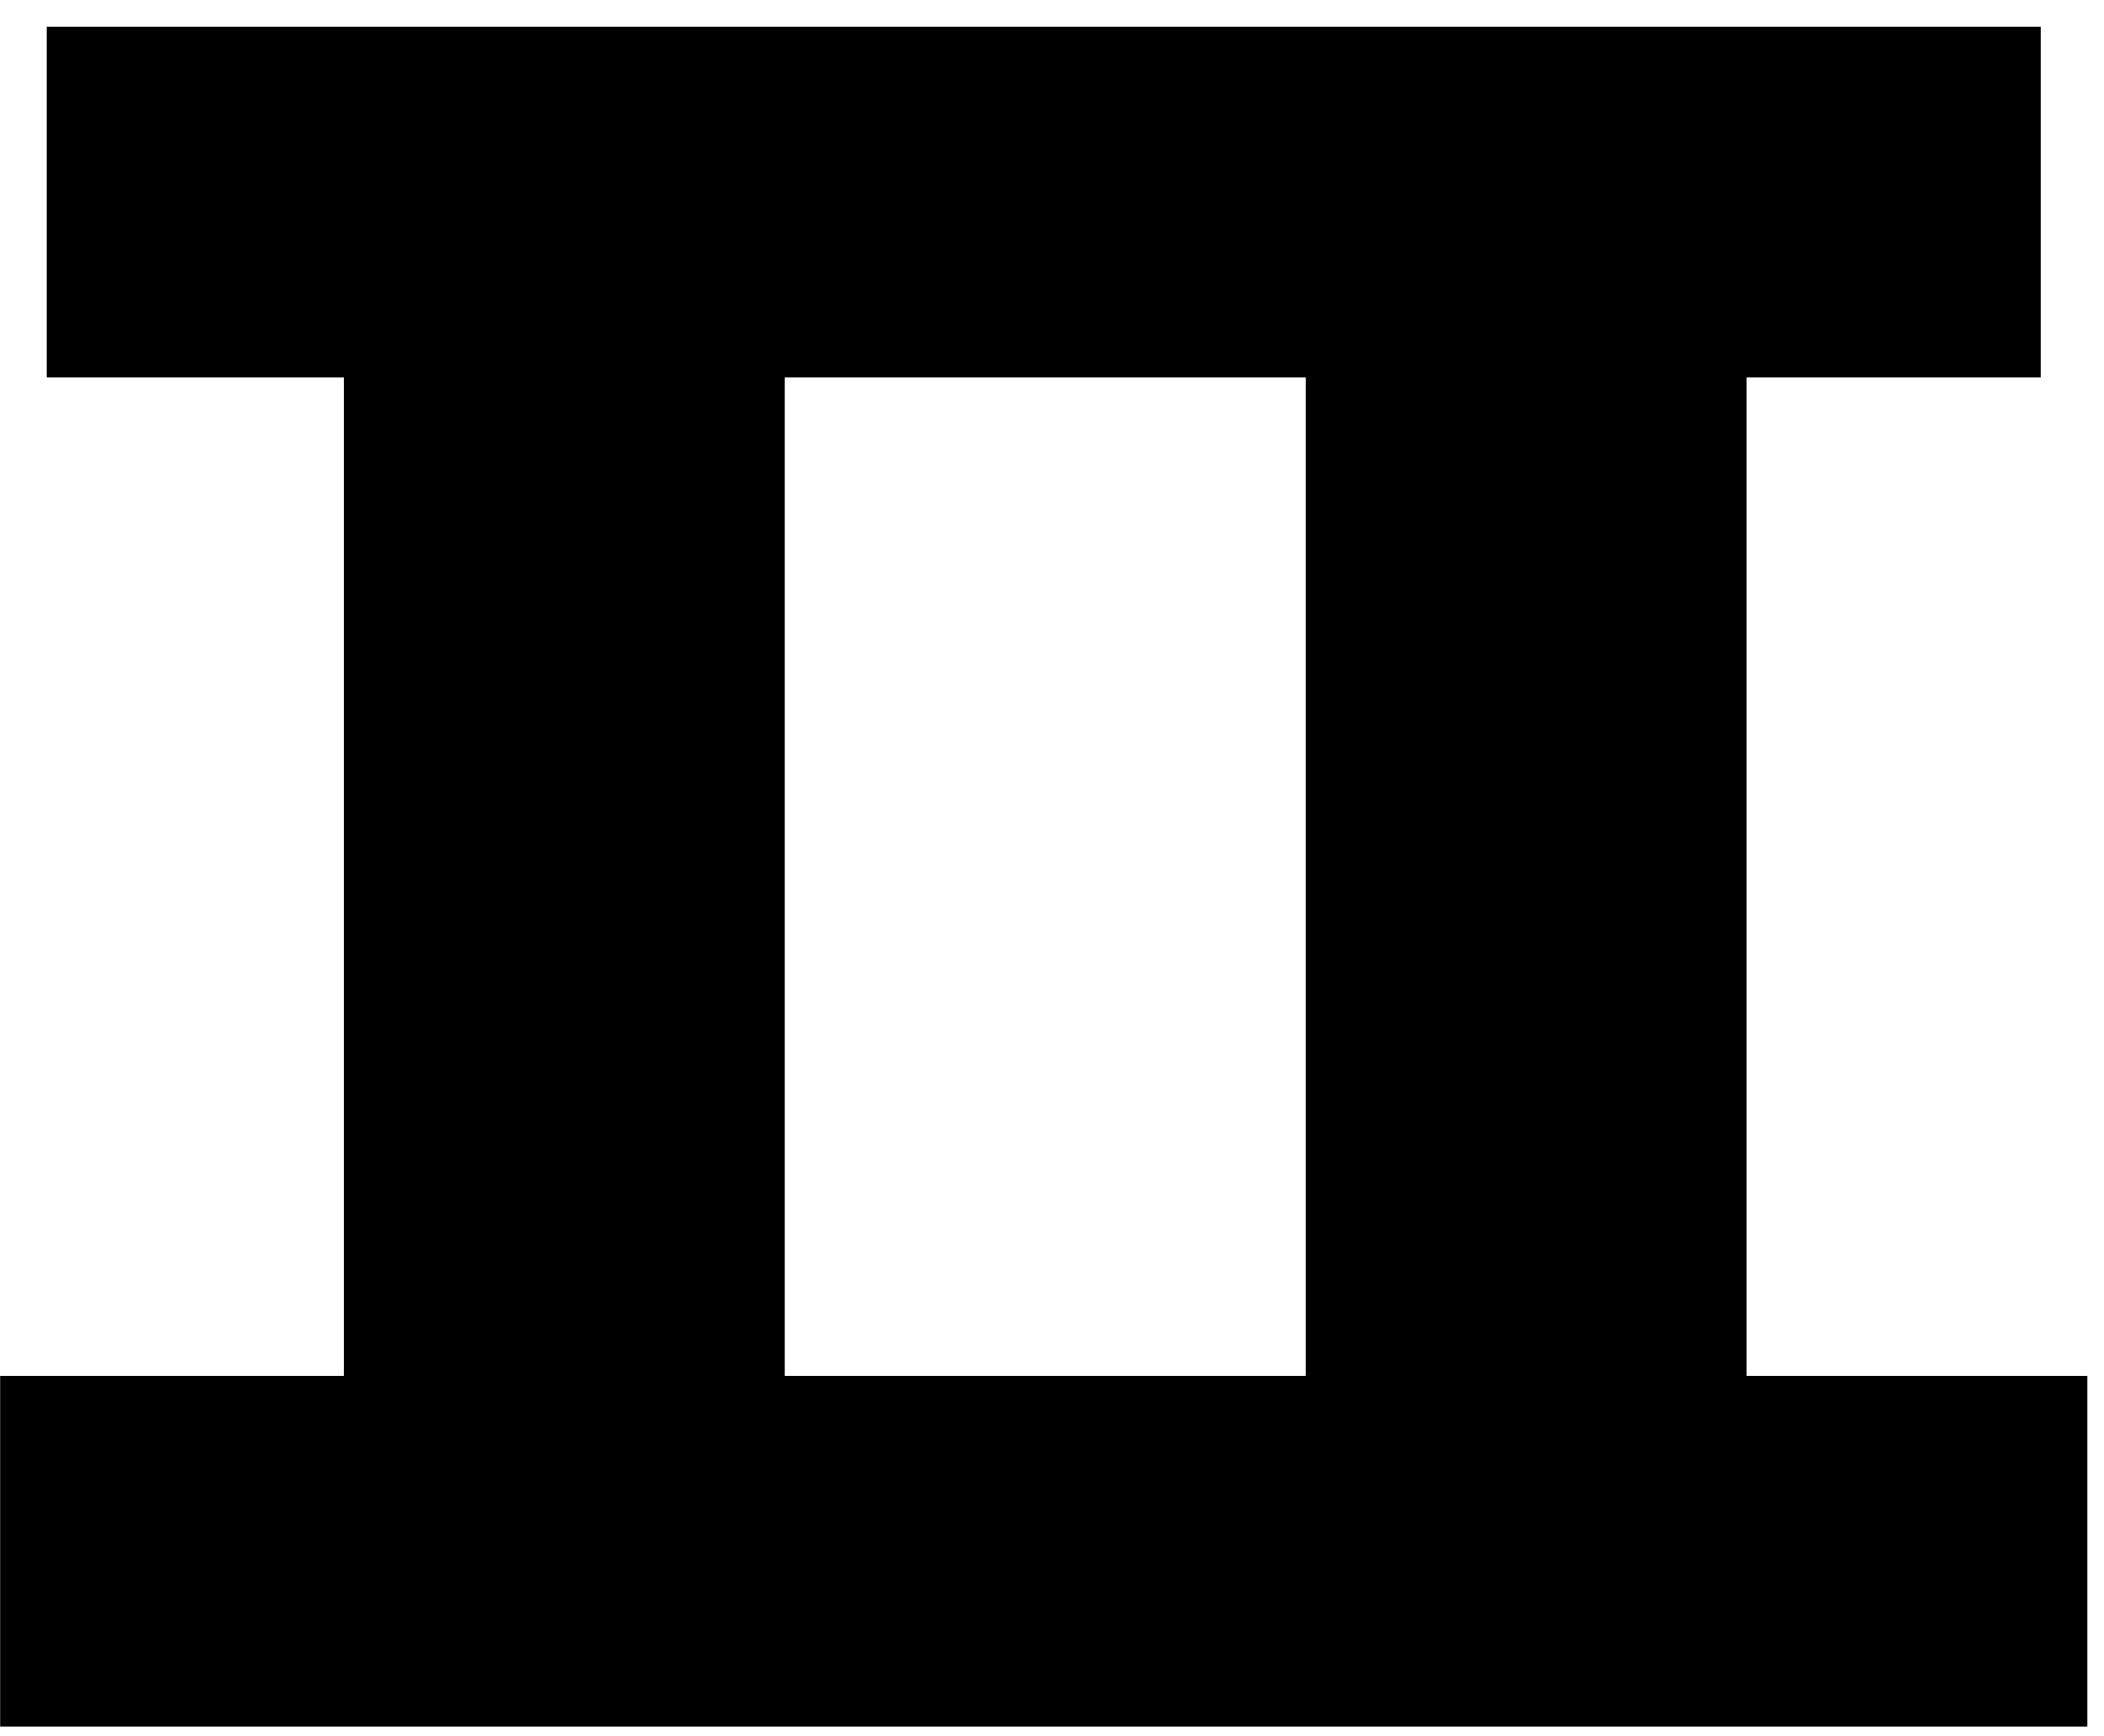 <svg width="63" height="52" viewBox="0 0 63 52" fill="none" xmlns="http://www.w3.org/2000/svg">
<path d="M23.504 11.3H39.104V41.2H23.504V11.3ZM52.304 41.2V11.3H61.104V0.8H1.404V11.3H10.304V41.2H0.004V51.7H62.504V41.2H52.304Z" fill="black"/>
</svg>
